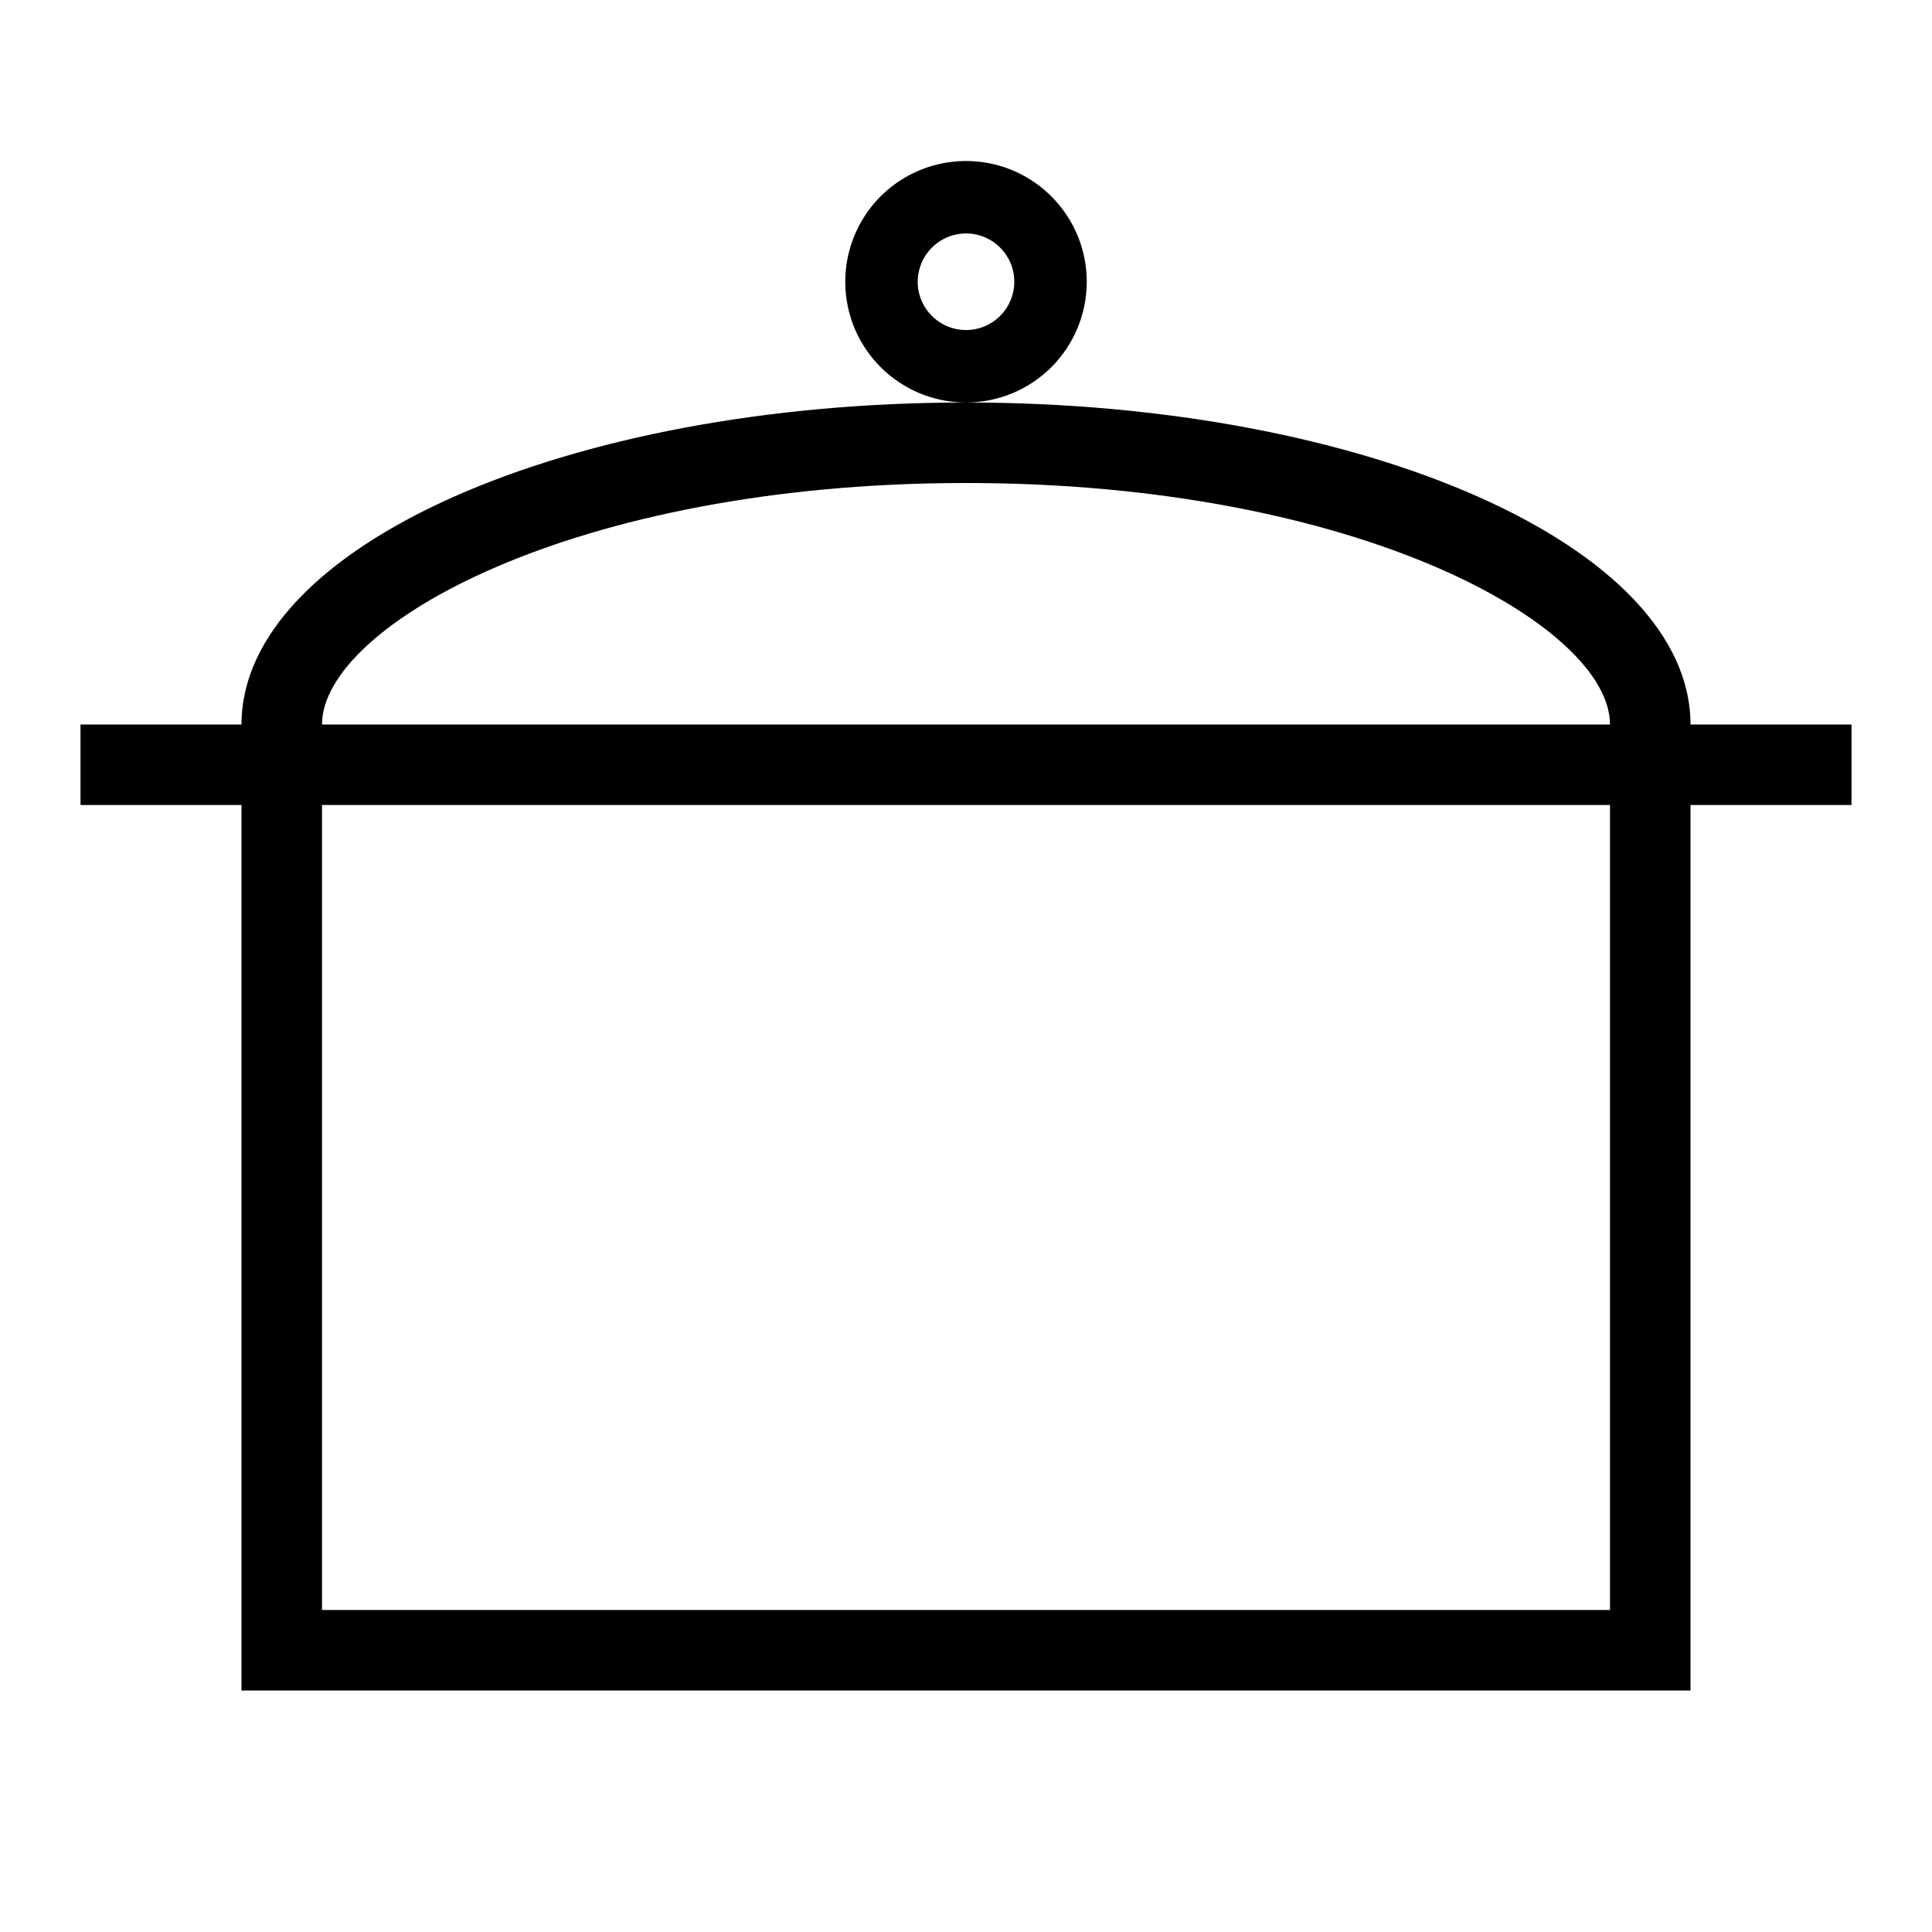<svg width="24" height="24" viewBox="0 0 24 24" fill="none" xmlns="http://www.w3.org/2000/svg">
<path d="M13.5 3.5C13.5 3.203 13.412 2.913 13.247 2.667C13.082 2.42 12.848 2.228 12.574 2.114C12.3 2.001 11.998 1.971 11.707 2.029C11.416 2.087 11.149 2.23 10.939 2.439C10.73 2.649 10.587 2.916 10.529 3.207C10.471 3.498 10.501 3.8 10.614 4.074C10.728 4.348 10.92 4.582 11.167 4.747C11.413 4.912 11.703 5 12 5C12.398 5 12.779 4.842 13.061 4.561C13.342 4.279 13.5 3.898 13.5 3.5ZM12 4.1C11.881 4.1 11.765 4.065 11.667 3.999C11.568 3.933 11.491 3.839 11.446 3.73C11.4 3.62 11.388 3.499 11.412 3.383C11.435 3.267 11.492 3.16 11.576 3.076C11.66 2.992 11.767 2.935 11.883 2.912C11.999 2.888 12.12 2.9 12.23 2.946C12.339 2.991 12.433 3.068 12.499 3.167C12.565 3.265 12.6 3.381 12.6 3.5C12.6 3.659 12.537 3.812 12.424 3.924C12.312 4.037 12.159 4.1 12 4.1ZM21 9C21 6.791 16.971 5 12 5C7.029 5 3 6.791 3 9H1V10H3V21H21V10H23V9H21ZM20 20H4V10H20V20ZM4 9C4 7.777 7.117 6 12 6C16.884 6 20 7.777 20 9H4Z" fill="black"/>
</svg>

